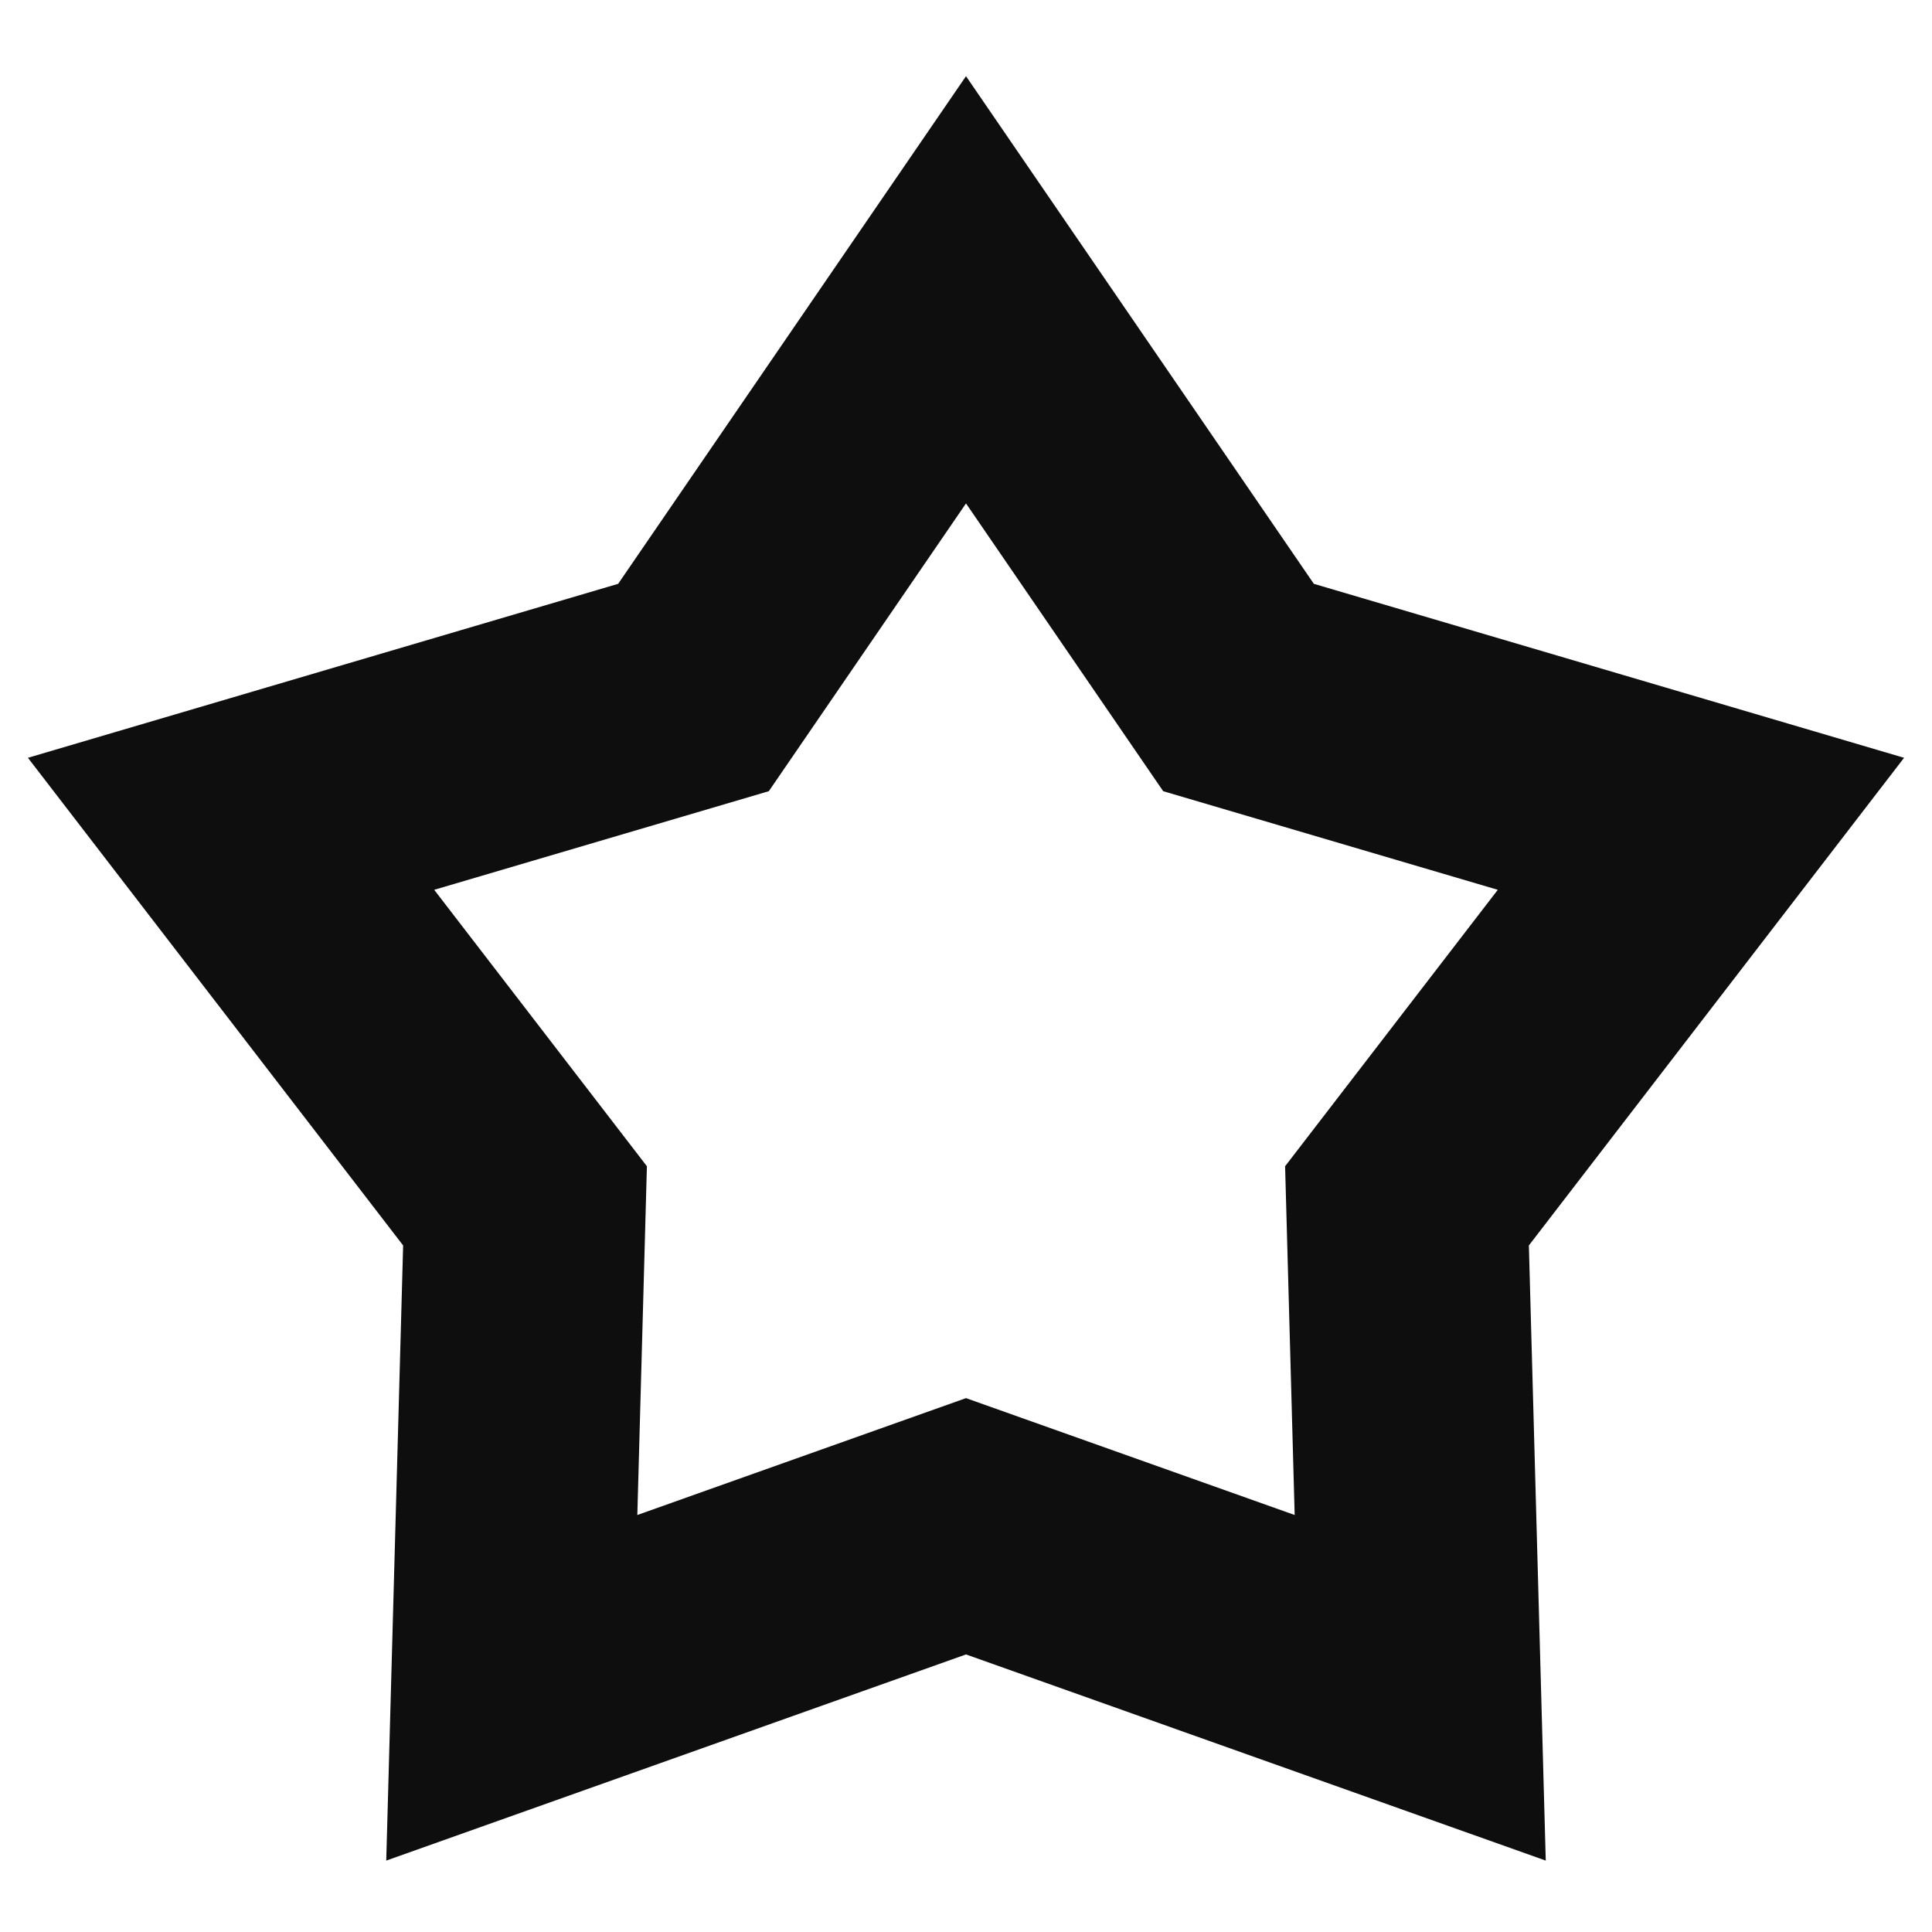 <svg width="20" height="20" viewBox="0 0 20 20" fill="none" xmlns="http://www.w3.org/2000/svg">
    <path d="M10 3L12.821 7.117L17.608 8.528L14.565 12.483L14.702 17.472L10 15.8L5.298 17.472L5.435 12.483L2.392 8.528L7.179 7.117L10 3Z" stroke="#0F0E0E" stroke-width="2.5"/>
</svg>
